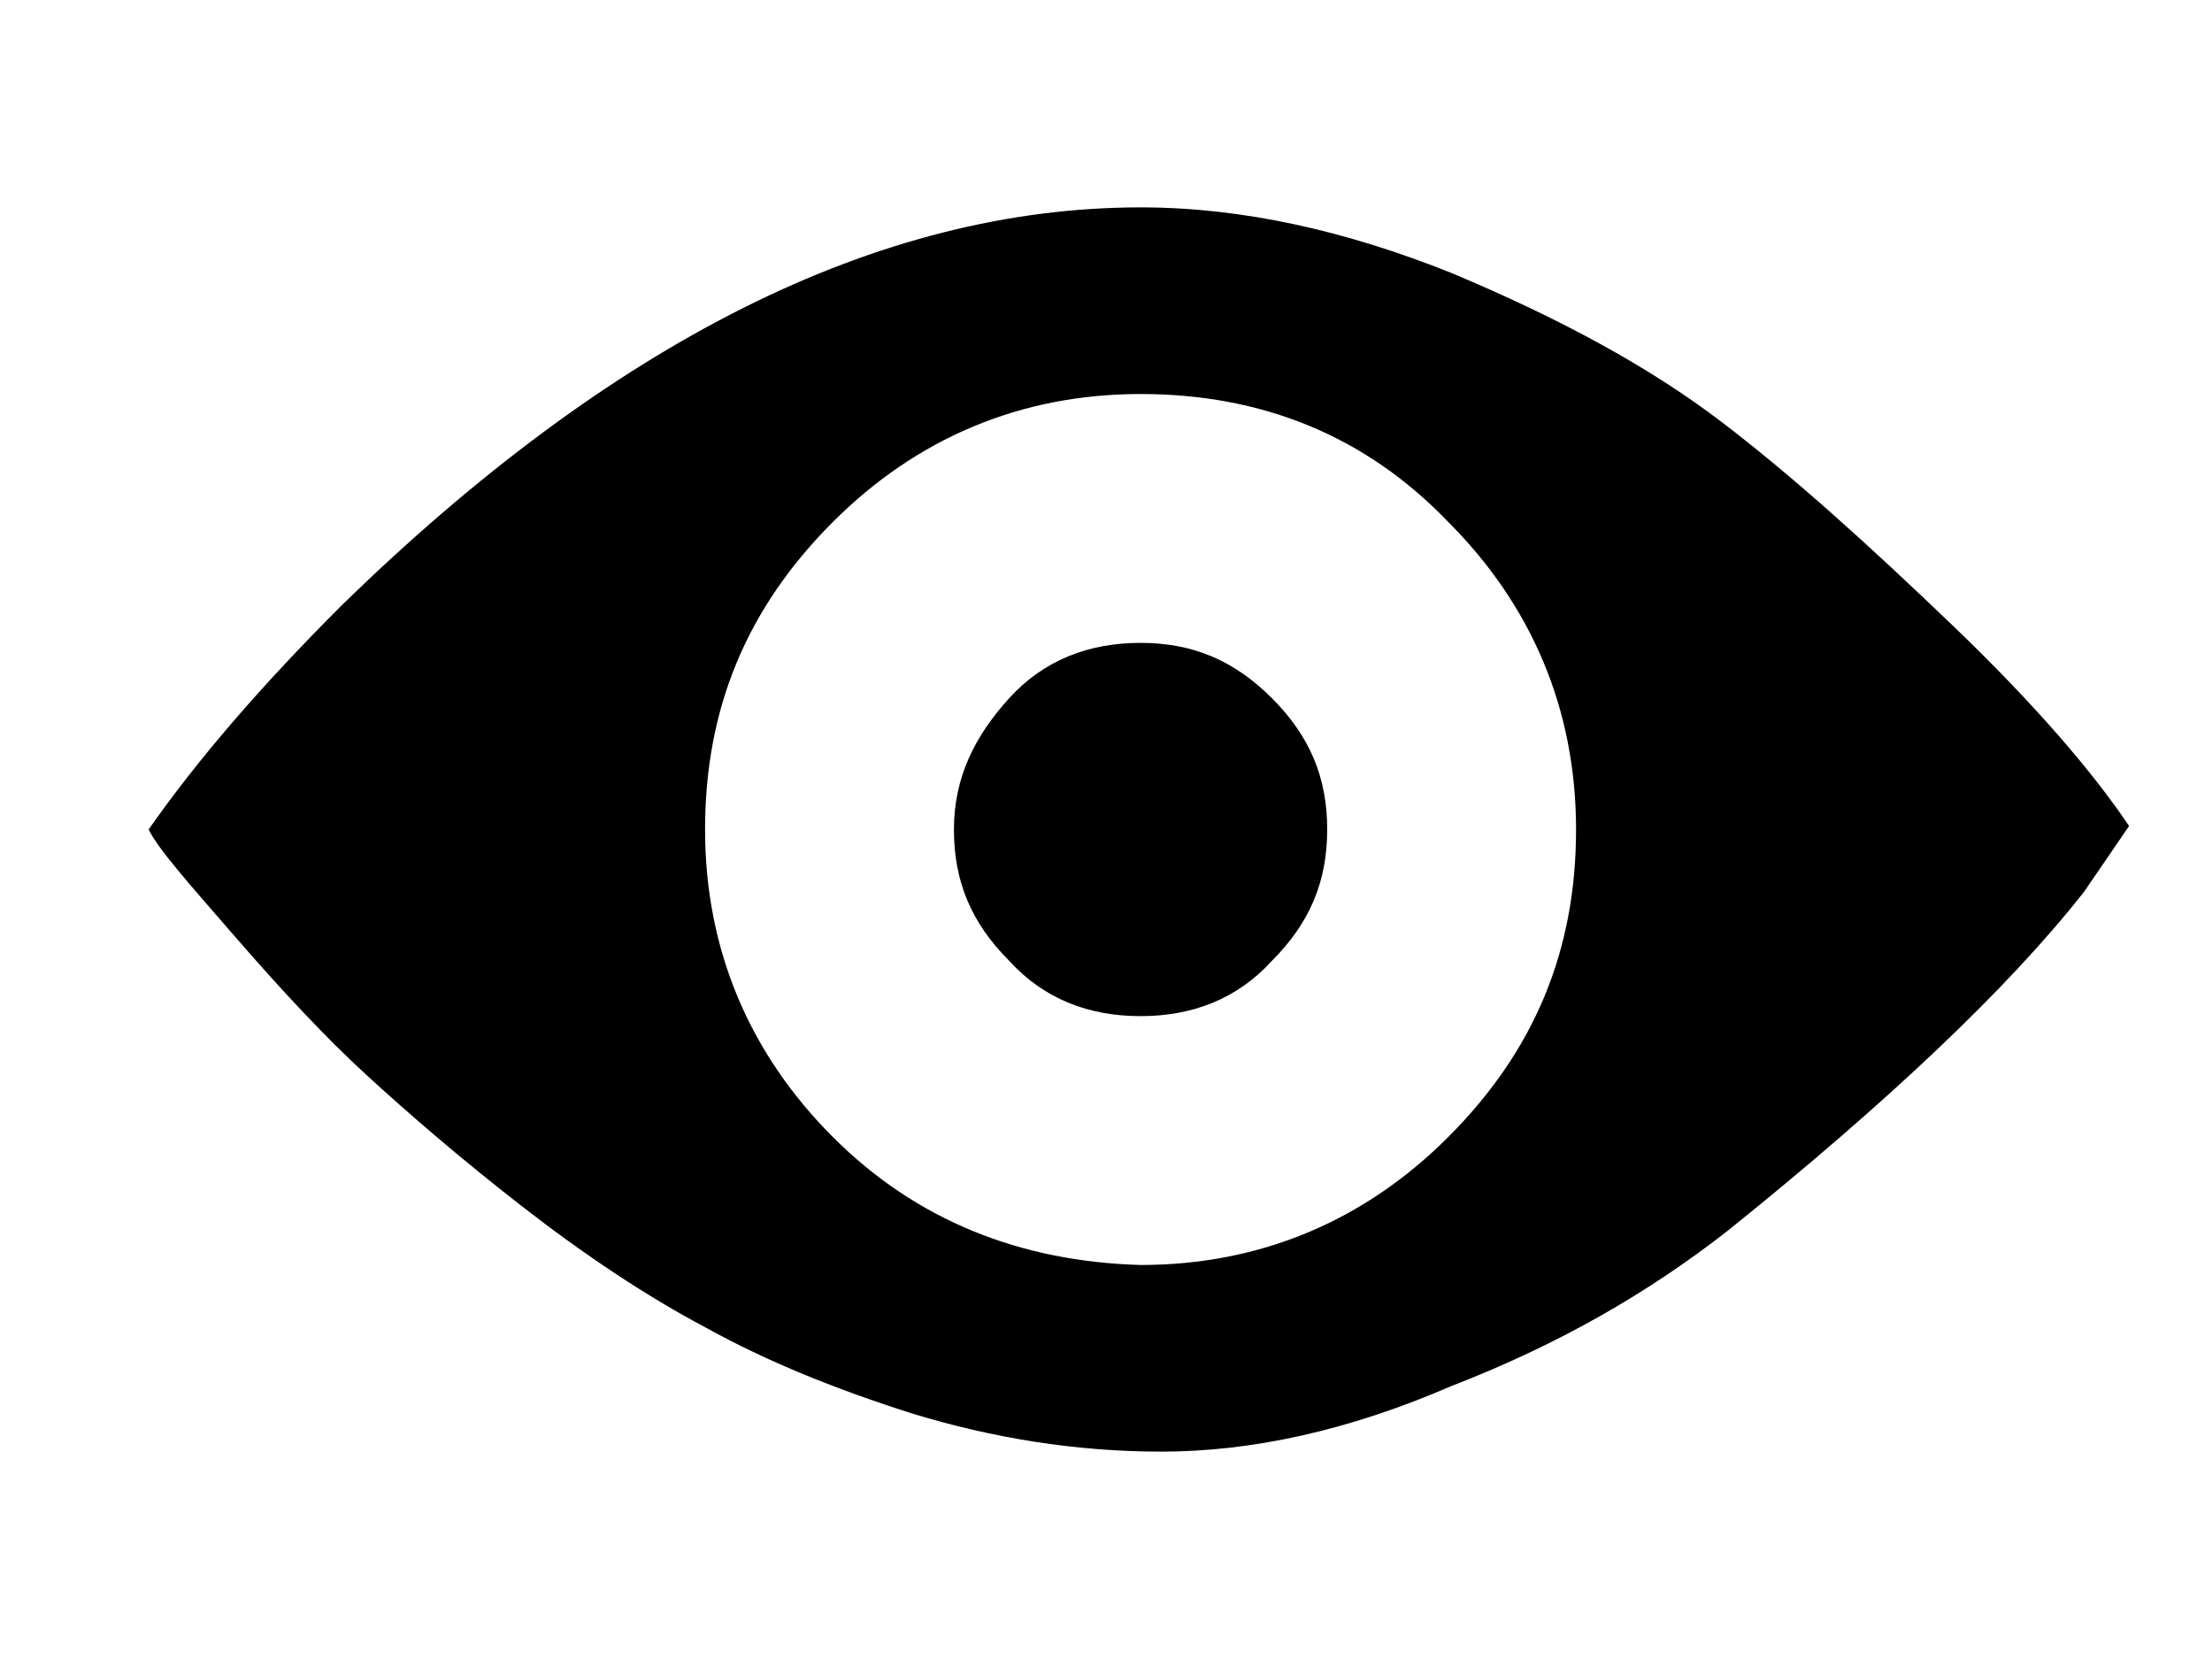 <svg xmlns="http://www.w3.org/2000/svg" viewBox="0 0 64 48">
<path d="M4.3,24c0.3,0.6,1.2,1.6,2.5,3.1c1.3,1.5,2.6,2.9,3.8,4c1.2,1.1,2.7,2.4,4.5,3.8c1.8,1.4,3.6,2.6,5.3,3.5
	c1.8,1,3.8,1.8,6,2.5c2.3,0.7,4.7,1.1,7.2,1.1c2.6,0,5.4-0.6,8.4-1.9c3.1-1.2,5.7-2.7,8-4.5c4.6-3.7,8.1-7,10.3-9.8l1.3-1.9
	c-1-1.5-2.7-3.5-5.1-5.8c-2.4-2.3-4.6-4.3-6.7-5.9c-2.1-1.6-4.7-3-7.8-4.3C39,6.7,36,6,33,6C25.4,6,17.7,9.9,9.9,17.5
	C7.5,19.9,5.7,22,4.3,24L4.3,24z M24.1,32.9c-2.4-2.4-3.7-5.4-3.7-8.9c0-3.5,1.2-6.4,3.7-8.9c2.4-2.4,5.4-3.7,8.9-3.7
	c3.5,0,6.5,1.2,8.9,3.7c2.4,2.4,3.7,5.4,3.7,8.9c0,3.5-1.2,6.4-3.7,8.9c-2.4,2.4-5.4,3.7-8.9,3.7C29.5,36.5,26.5,35.3,24.1,32.9z
	 M29.2,20.2c-1,1.1-1.6,2.3-1.6,3.8s0.5,2.7,1.6,3.8c1,1.1,2.3,1.6,3.8,1.6c1.5,0,2.8-0.5,3.8-1.6c1.1-1.1,1.6-2.3,1.6-3.8
	s-0.5-2.7-1.6-3.8c-1.1-1.1-2.3-1.6-3.8-1.6C31.5,18.6,30.2,19.1,29.2,20.2L29.2,20.2z"/>
</svg>
